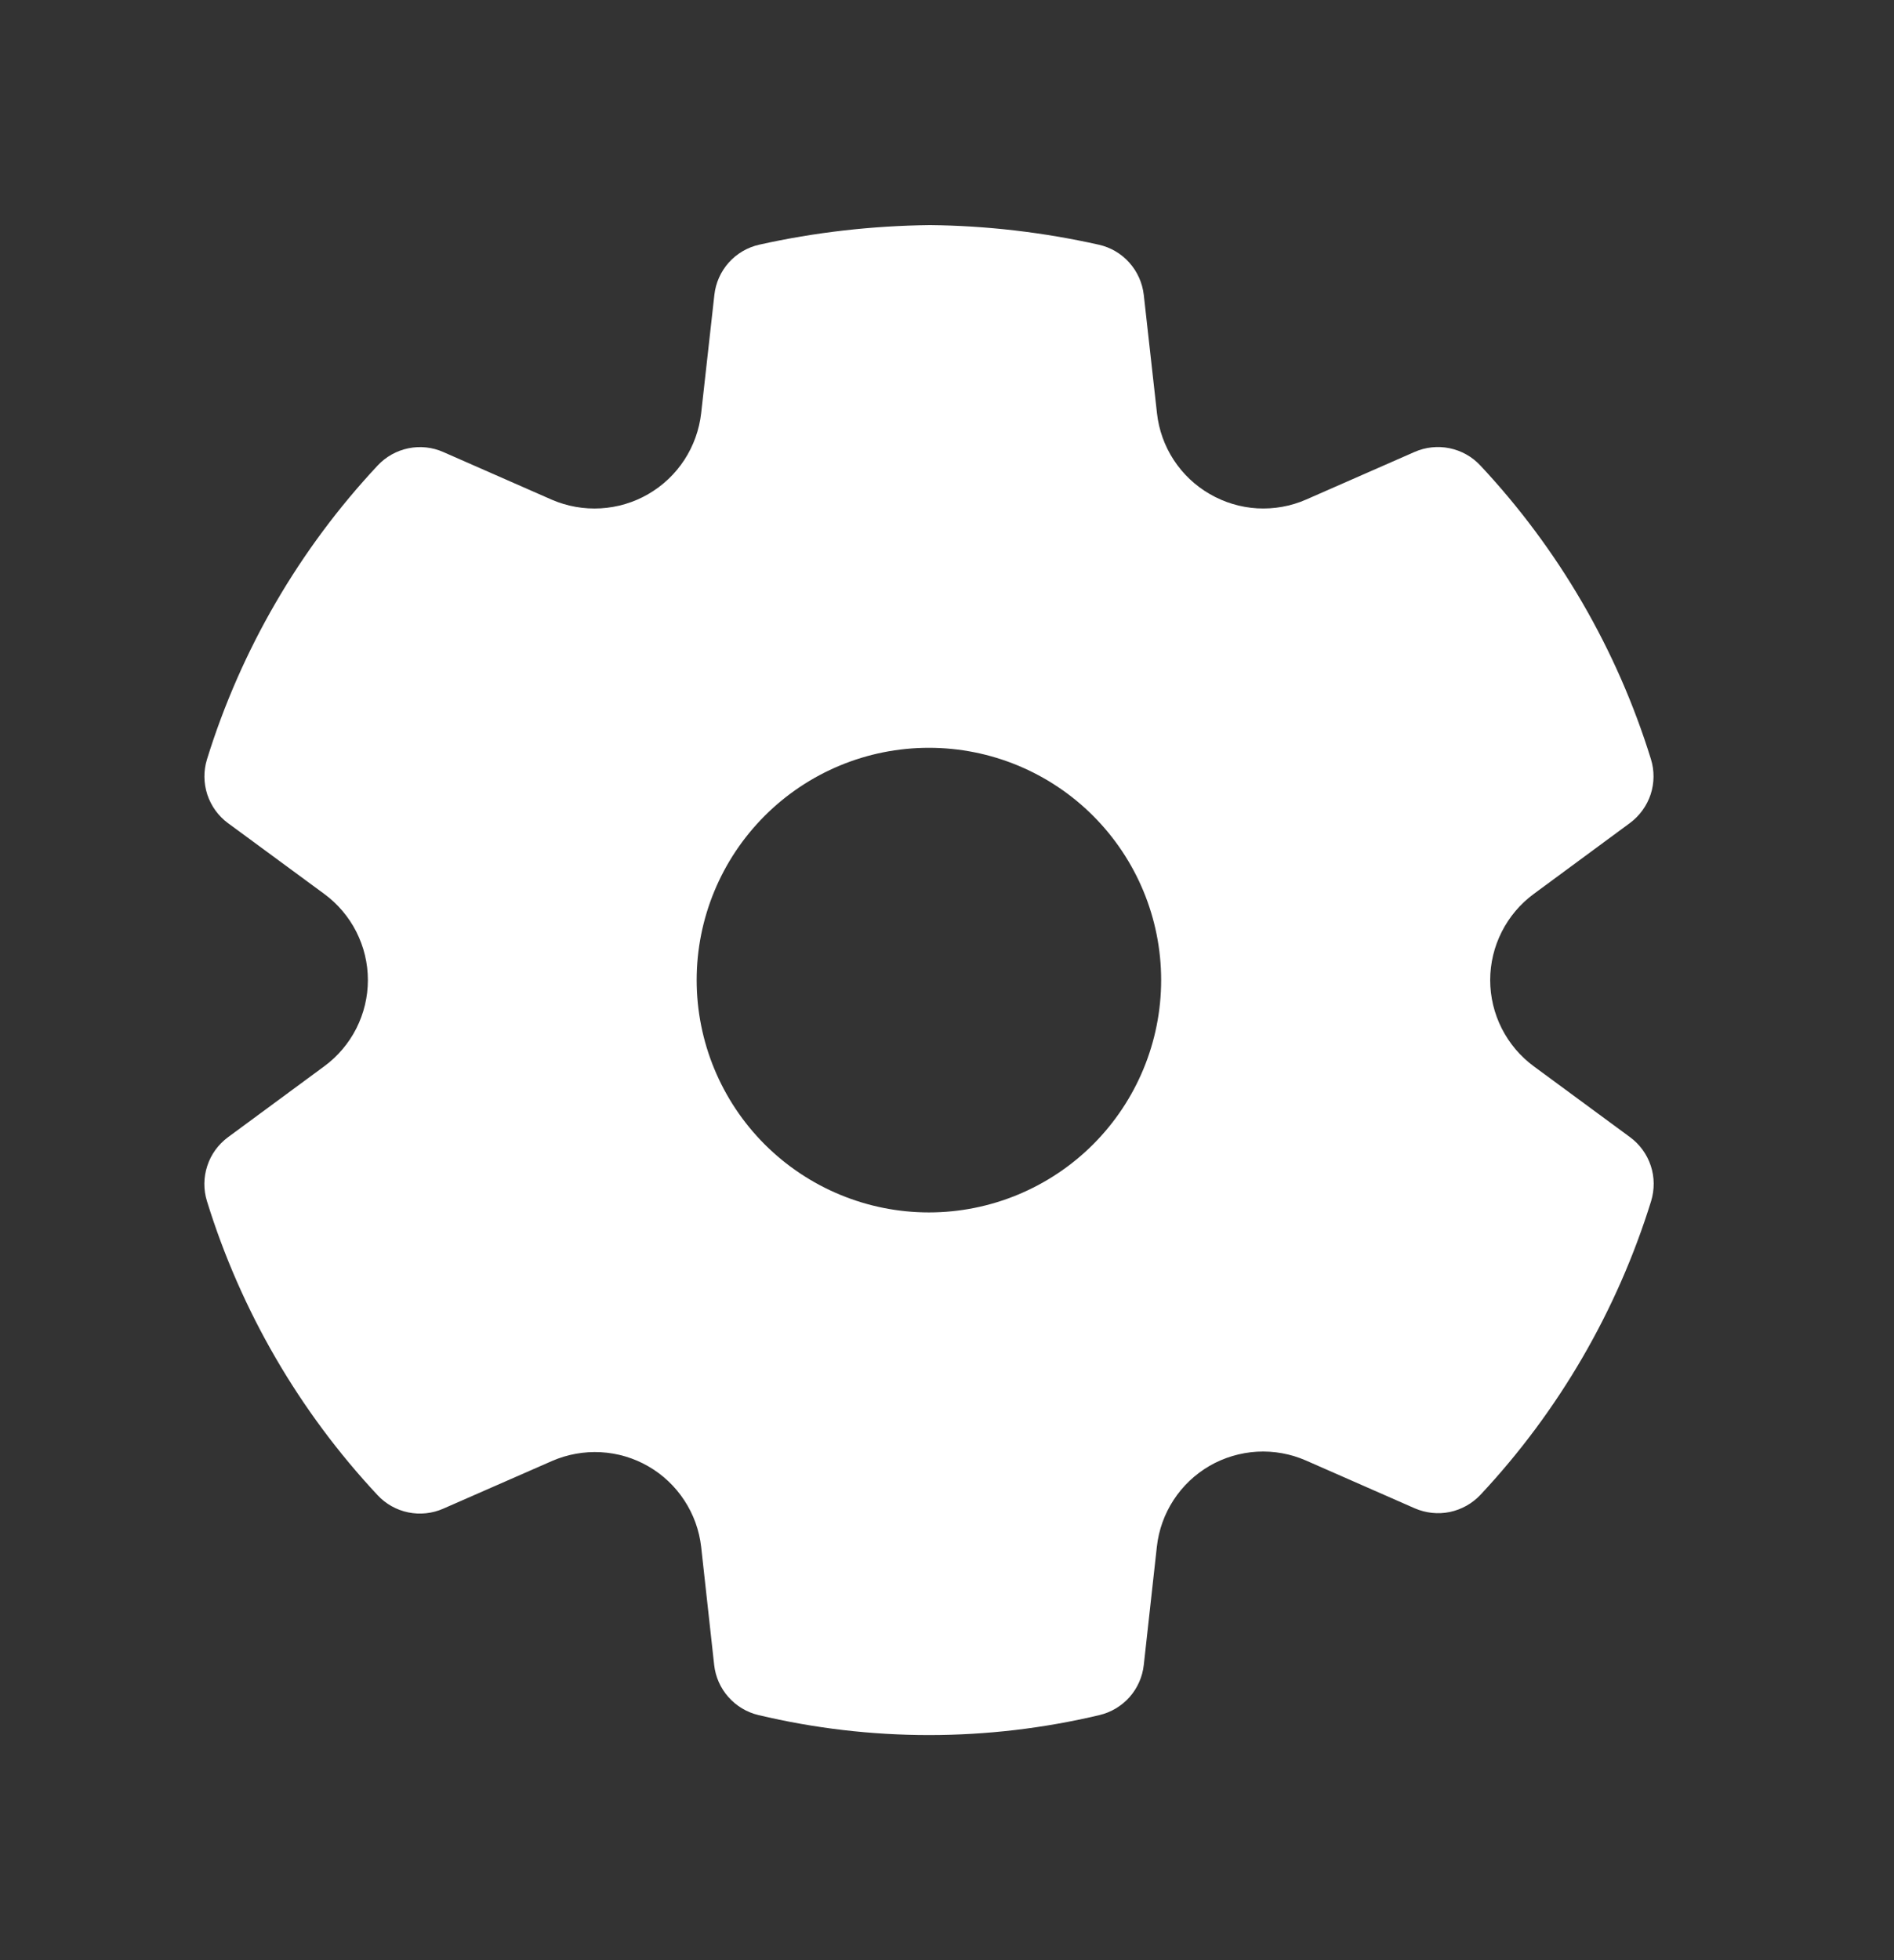 <svg width="29" height="30" viewBox="0 0 29 30" fill="none" xmlns="http://www.w3.org/2000/svg">
<rect x="0" y="0" width="29" height="30" fill="#333333" stroke="none"/>
<path d="M14.237 3.445C15.107 3.454 15.973 3.555 16.823 3.745C17.004 3.785 17.168 3.881 17.291 4.019C17.415 4.157 17.492 4.33 17.513 4.514L17.715 6.324C17.743 6.579 17.831 6.824 17.971 7.039C18.112 7.254 18.3 7.433 18.523 7.561C18.745 7.69 18.994 7.765 19.25 7.78C19.507 7.794 19.763 7.749 19.998 7.646L21.659 6.917C21.827 6.843 22.015 6.823 22.195 6.86C22.376 6.897 22.54 6.989 22.666 7.124C23.866 8.405 24.759 9.942 25.278 11.618C25.333 11.794 25.331 11.983 25.274 12.158C25.216 12.333 25.105 12.486 24.957 12.596L23.485 13.681C23.278 13.833 23.11 14.032 22.994 14.261C22.878 14.49 22.817 14.744 22.817 15C22.817 15.257 22.878 15.511 22.994 15.74C23.11 15.969 23.278 16.168 23.485 16.32L24.958 17.404C25.107 17.514 25.218 17.666 25.276 17.842C25.334 18.017 25.335 18.206 25.281 18.383C24.761 20.059 23.868 21.596 22.669 22.877C22.543 23.011 22.379 23.103 22.199 23.141C22.019 23.178 21.832 23.158 21.663 23.085L19.996 22.353C19.761 22.25 19.505 22.204 19.248 22.218C18.992 22.233 18.742 22.307 18.52 22.435C18.298 22.564 18.109 22.743 17.969 22.958C17.829 23.173 17.741 23.418 17.713 23.674L17.513 25.482C17.493 25.664 17.417 25.836 17.296 25.973C17.174 26.11 17.013 26.207 16.835 26.249C15.118 26.657 13.33 26.657 11.613 26.249C11.435 26.207 11.274 26.11 11.153 25.973C11.031 25.836 10.955 25.664 10.935 25.482L10.736 23.676C10.707 23.421 10.619 23.177 10.478 22.963C10.338 22.749 10.149 22.57 9.927 22.442C9.705 22.314 9.456 22.24 9.2 22.226C8.944 22.212 8.688 22.258 8.453 22.36L6.787 23.09C6.619 23.164 6.431 23.184 6.251 23.147C6.071 23.11 5.906 23.018 5.781 22.883C4.581 21.6 3.688 20.062 3.169 18.384C3.114 18.208 3.116 18.019 3.174 17.843C3.231 17.668 3.342 17.515 3.491 17.405L4.964 16.32C5.171 16.168 5.34 15.969 5.456 15.74C5.572 15.511 5.633 15.257 5.633 15C5.633 14.743 5.572 14.49 5.456 14.261C5.34 14.032 5.171 13.833 4.964 13.681L3.491 12.598C3.342 12.489 3.232 12.335 3.174 12.16C3.117 11.984 3.115 11.795 3.17 11.619C3.69 9.943 4.583 8.406 5.782 7.125C5.908 6.99 6.072 6.898 6.253 6.861C6.433 6.824 6.621 6.844 6.789 6.919L8.449 7.648C8.685 7.75 8.941 7.795 9.198 7.78C9.454 7.765 9.704 7.691 9.926 7.562C10.149 7.433 10.338 7.254 10.479 7.038C10.619 6.823 10.707 6.578 10.736 6.323L10.938 4.514C10.958 4.329 11.036 4.156 11.159 4.018C11.283 3.88 11.447 3.784 11.629 3.744C12.478 3.555 13.347 3.456 14.237 3.445ZM14.223 11.445C13.28 11.445 12.376 11.819 11.709 12.486C11.042 13.153 10.667 14.057 10.667 15C10.667 15.943 11.042 16.848 11.709 17.515C12.376 18.181 13.28 18.556 14.223 18.556C15.166 18.556 16.07 18.181 16.737 17.515C17.404 16.848 17.779 15.943 17.779 15C17.779 14.057 17.404 13.153 16.737 12.486C16.07 11.819 15.166 11.445 14.223 11.445Z" fill="white"/>
</svg>
